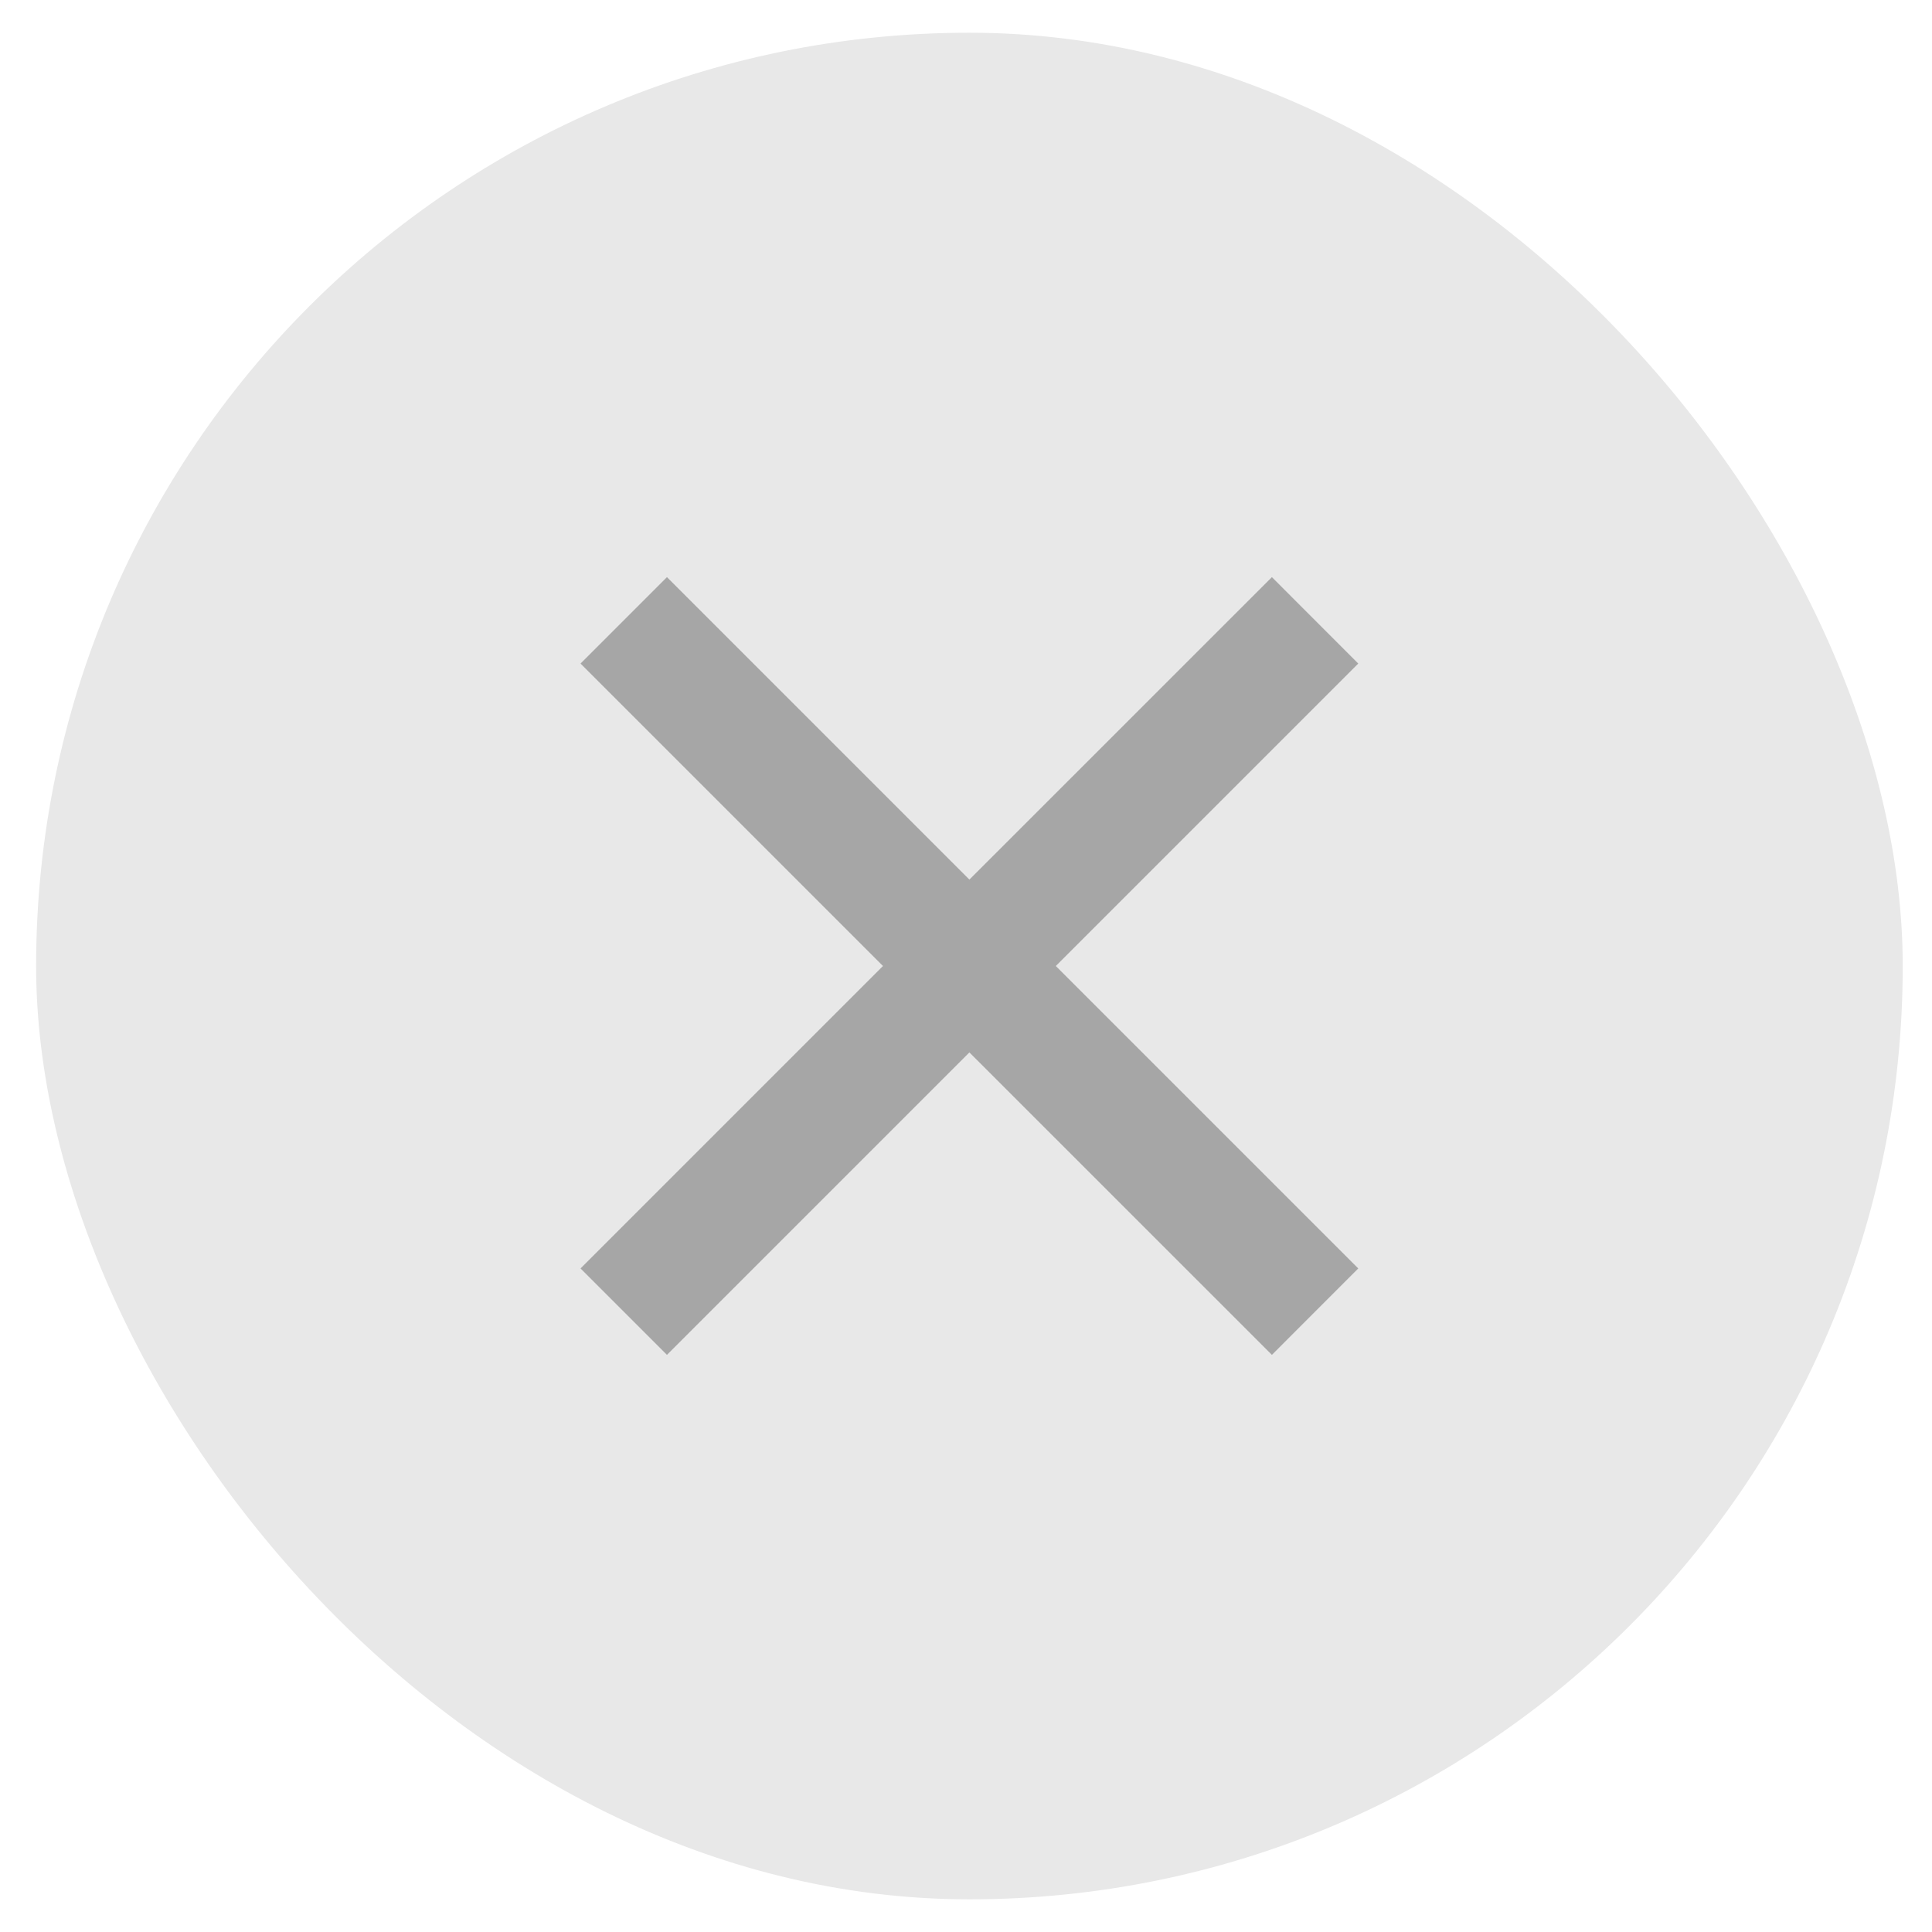 <svg width="33" height="33" viewBox="0 0 33 33" fill="none" xmlns="http://www.w3.org/2000/svg">
<rect x="0.617" y="0.559" width="31.883" height="31.883" rx="15.941" fill="#E8E8E8"/>
<path d="M16.558 15.024L21.725 9.858L23.2 11.334L18.034 16.5L23.2 21.666L21.725 23.142L16.558 17.976L11.392 23.142L9.916 21.666L15.082 16.5L9.916 11.334L11.392 9.858L16.558 15.024Z" fill="#A6A6A6"/>
</svg>
